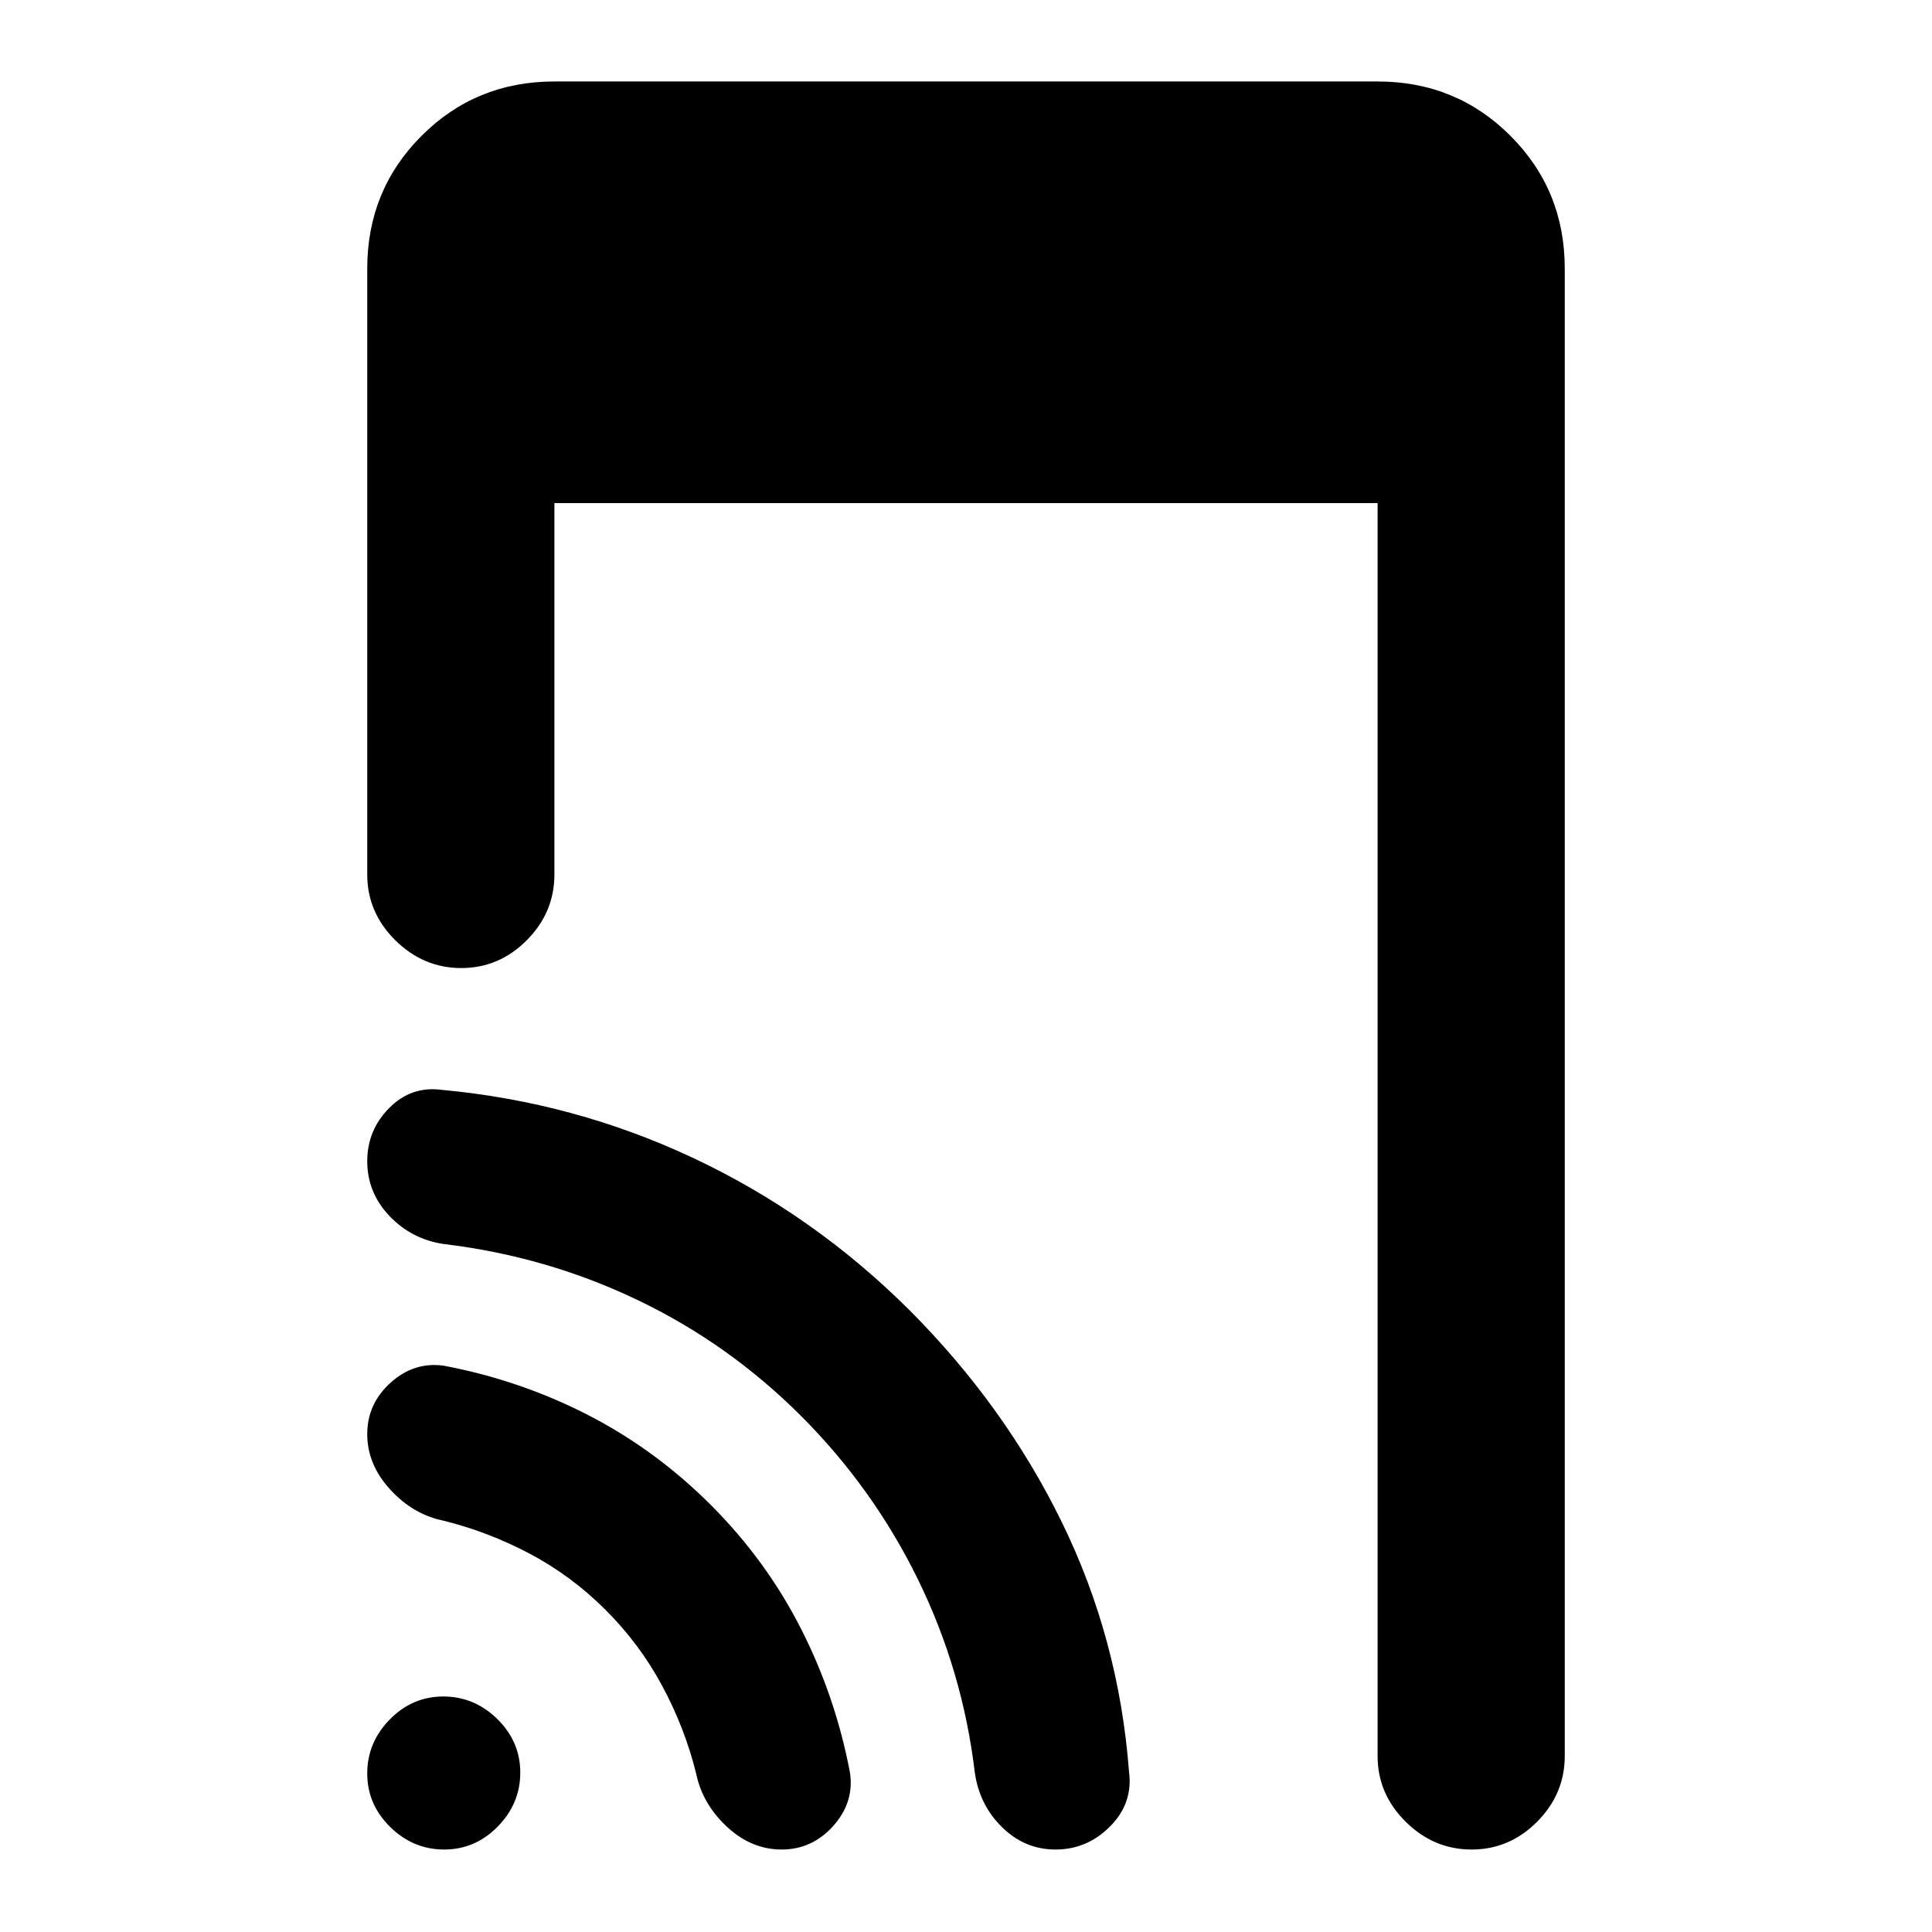 <svg xmlns="http://www.w3.org/2000/svg" height="20" viewBox="0 -960 960 960" width="20"><path d="M220.71-40.98q-15.41 0-26.82-11.2t-11.41-26.61q0-15.41 11.2-26.82t26.61-11.41q15.41 0 26.82 11.2t11.41 26.61q0 15.41-11.2 26.82t-26.61 11.41Zm54.77-669.04v184.54q0 18.89-13.75 32.7-13.74 13.8-32.54 13.8-18.8 0-32.76-13.8-13.95-13.81-13.95-32.7v-301.04q0-39.01 27-66 26.99-27 66-27h409.04q39.01 0 66 27 27 26.99 27 66v739.04q0 18.89-13.74 32.7-13.75 13.8-32.55 13.8-18.8 0-32.75-13.8-13.96-13.81-13.96-32.7v-622.54H275.48Zm25.5 550.04q-16.94-16.93-37.52-27.87-20.59-10.93-42.96-16.5-15.2-3.06-26.61-15.51-11.41-12.44-11.41-27.55 0-15.11 11.66-25.58 11.66-10.47 26.36-8.4 37.78 7.13 71.45 24.38 33.68 17.25 61.25 44.81 27.56 27.57 44.81 61.5 17.25 33.92 24.38 71.7 2.07 14.7-8.4 26.36t-25.58 11.66q-15.11 0-27.3-11.41Q348.91-63.8 345.85-79q-5.57-22.37-16.75-43.21-11.19-20.83-28.12-37.77Zm97-96.5q-35.87-35.87-81.24-57.58-45.37-21.72-96.24-27.79-16-2.37-27.01-13.97-11.01-11.6-11.01-27.18 0-15.41 10.91-26.43 10.92-11.03 26.04-9.03 66.07 6.07 125.45 34.06 59.38 28 106.82 75.2 47.56 47.57 75.94 105.6 28.38 58.04 33.38 124.1 2 15.54-9.41 27.03-11.41 11.49-27.13 11.49-15.21 0-26.47-11.01Q486.74-63 484.41-79q-6.06-50.87-28.31-96.24t-58.12-81.24Z"/></svg>